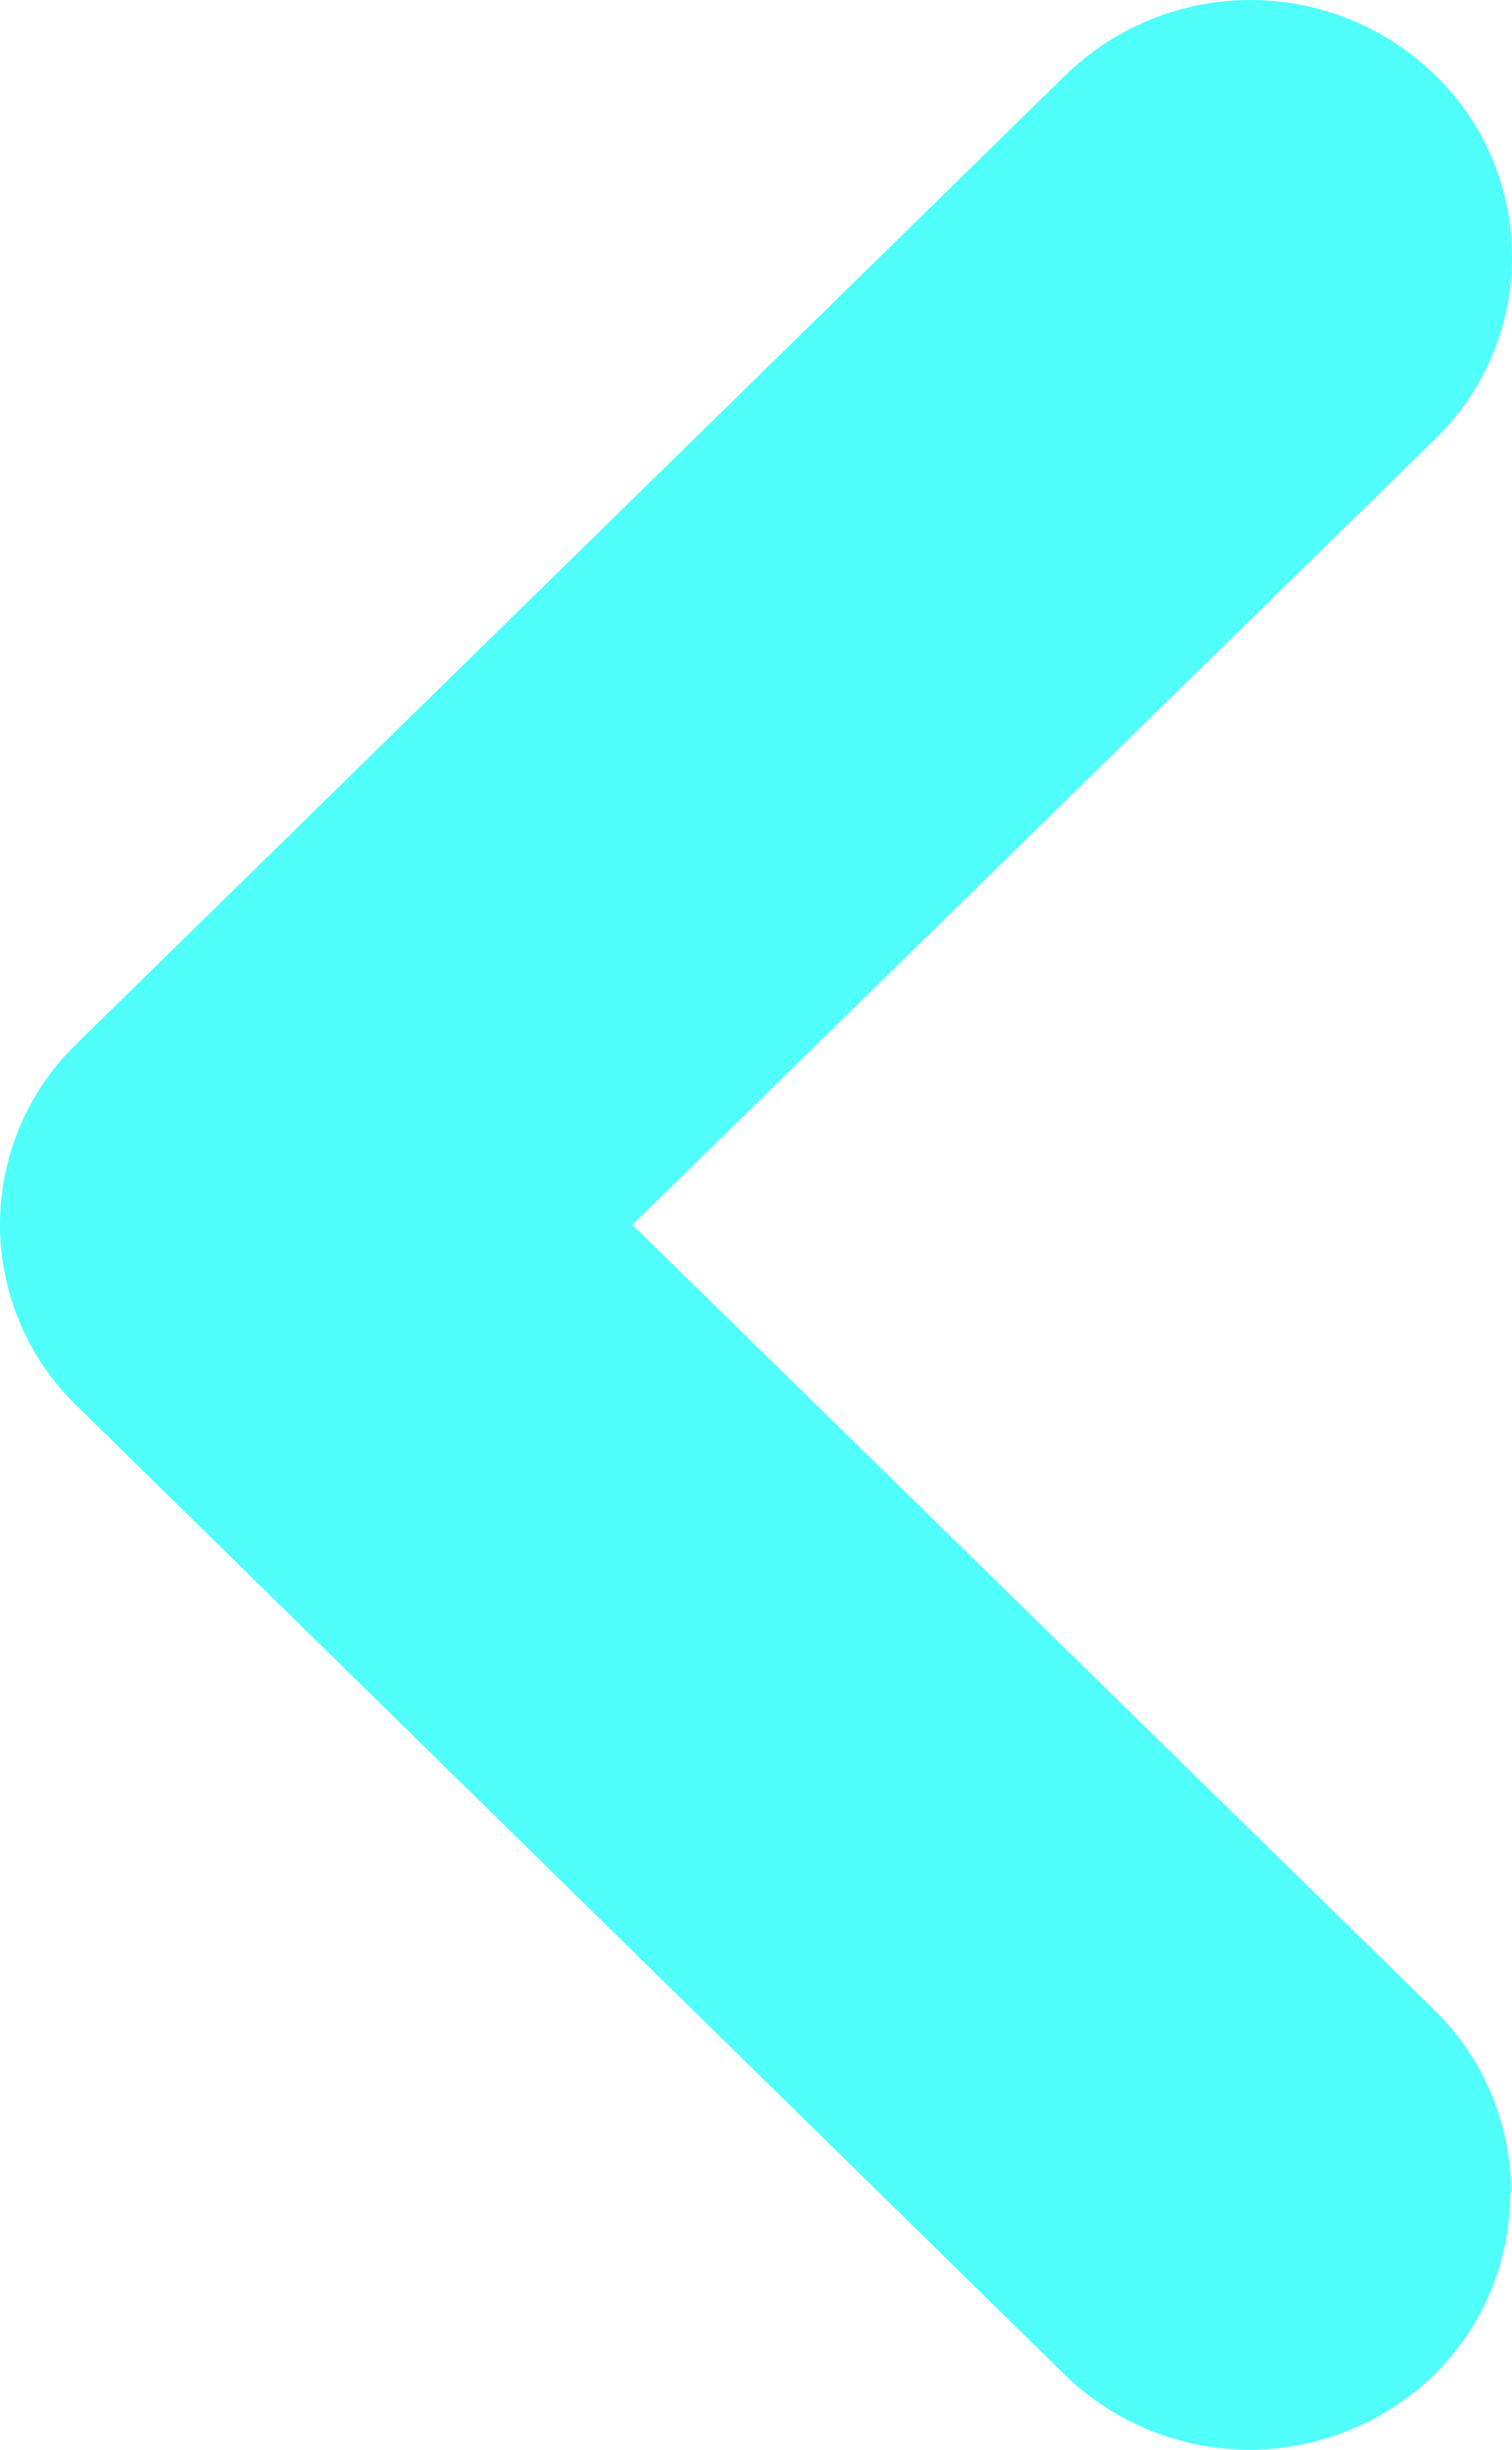 <svg id="arrow-left-1" xmlns="http://www.w3.org/2000/svg" width="100.022" height="161.938" viewBox="0 0 100.022 161.938">
  <path id="Arrow-left-1-2" data-name="Arrow-left-1" d="M99.958,144.978a16.87,16.87,0,0,0-5-12.029L41.832,80.969,94.96,28.99a16.755,16.755,0,0,0,0-24,17.535,17.535,0,0,0-24.5,0L5.086,68.975a16.66,16.66,0,0,0,0,23.966L70.4,156.949a17.535,17.535,0,0,0,24.5,0,16.764,16.764,0,0,0,5-11.971" transform="translate(0 0)" fill="#50fff9"/>
</svg>
